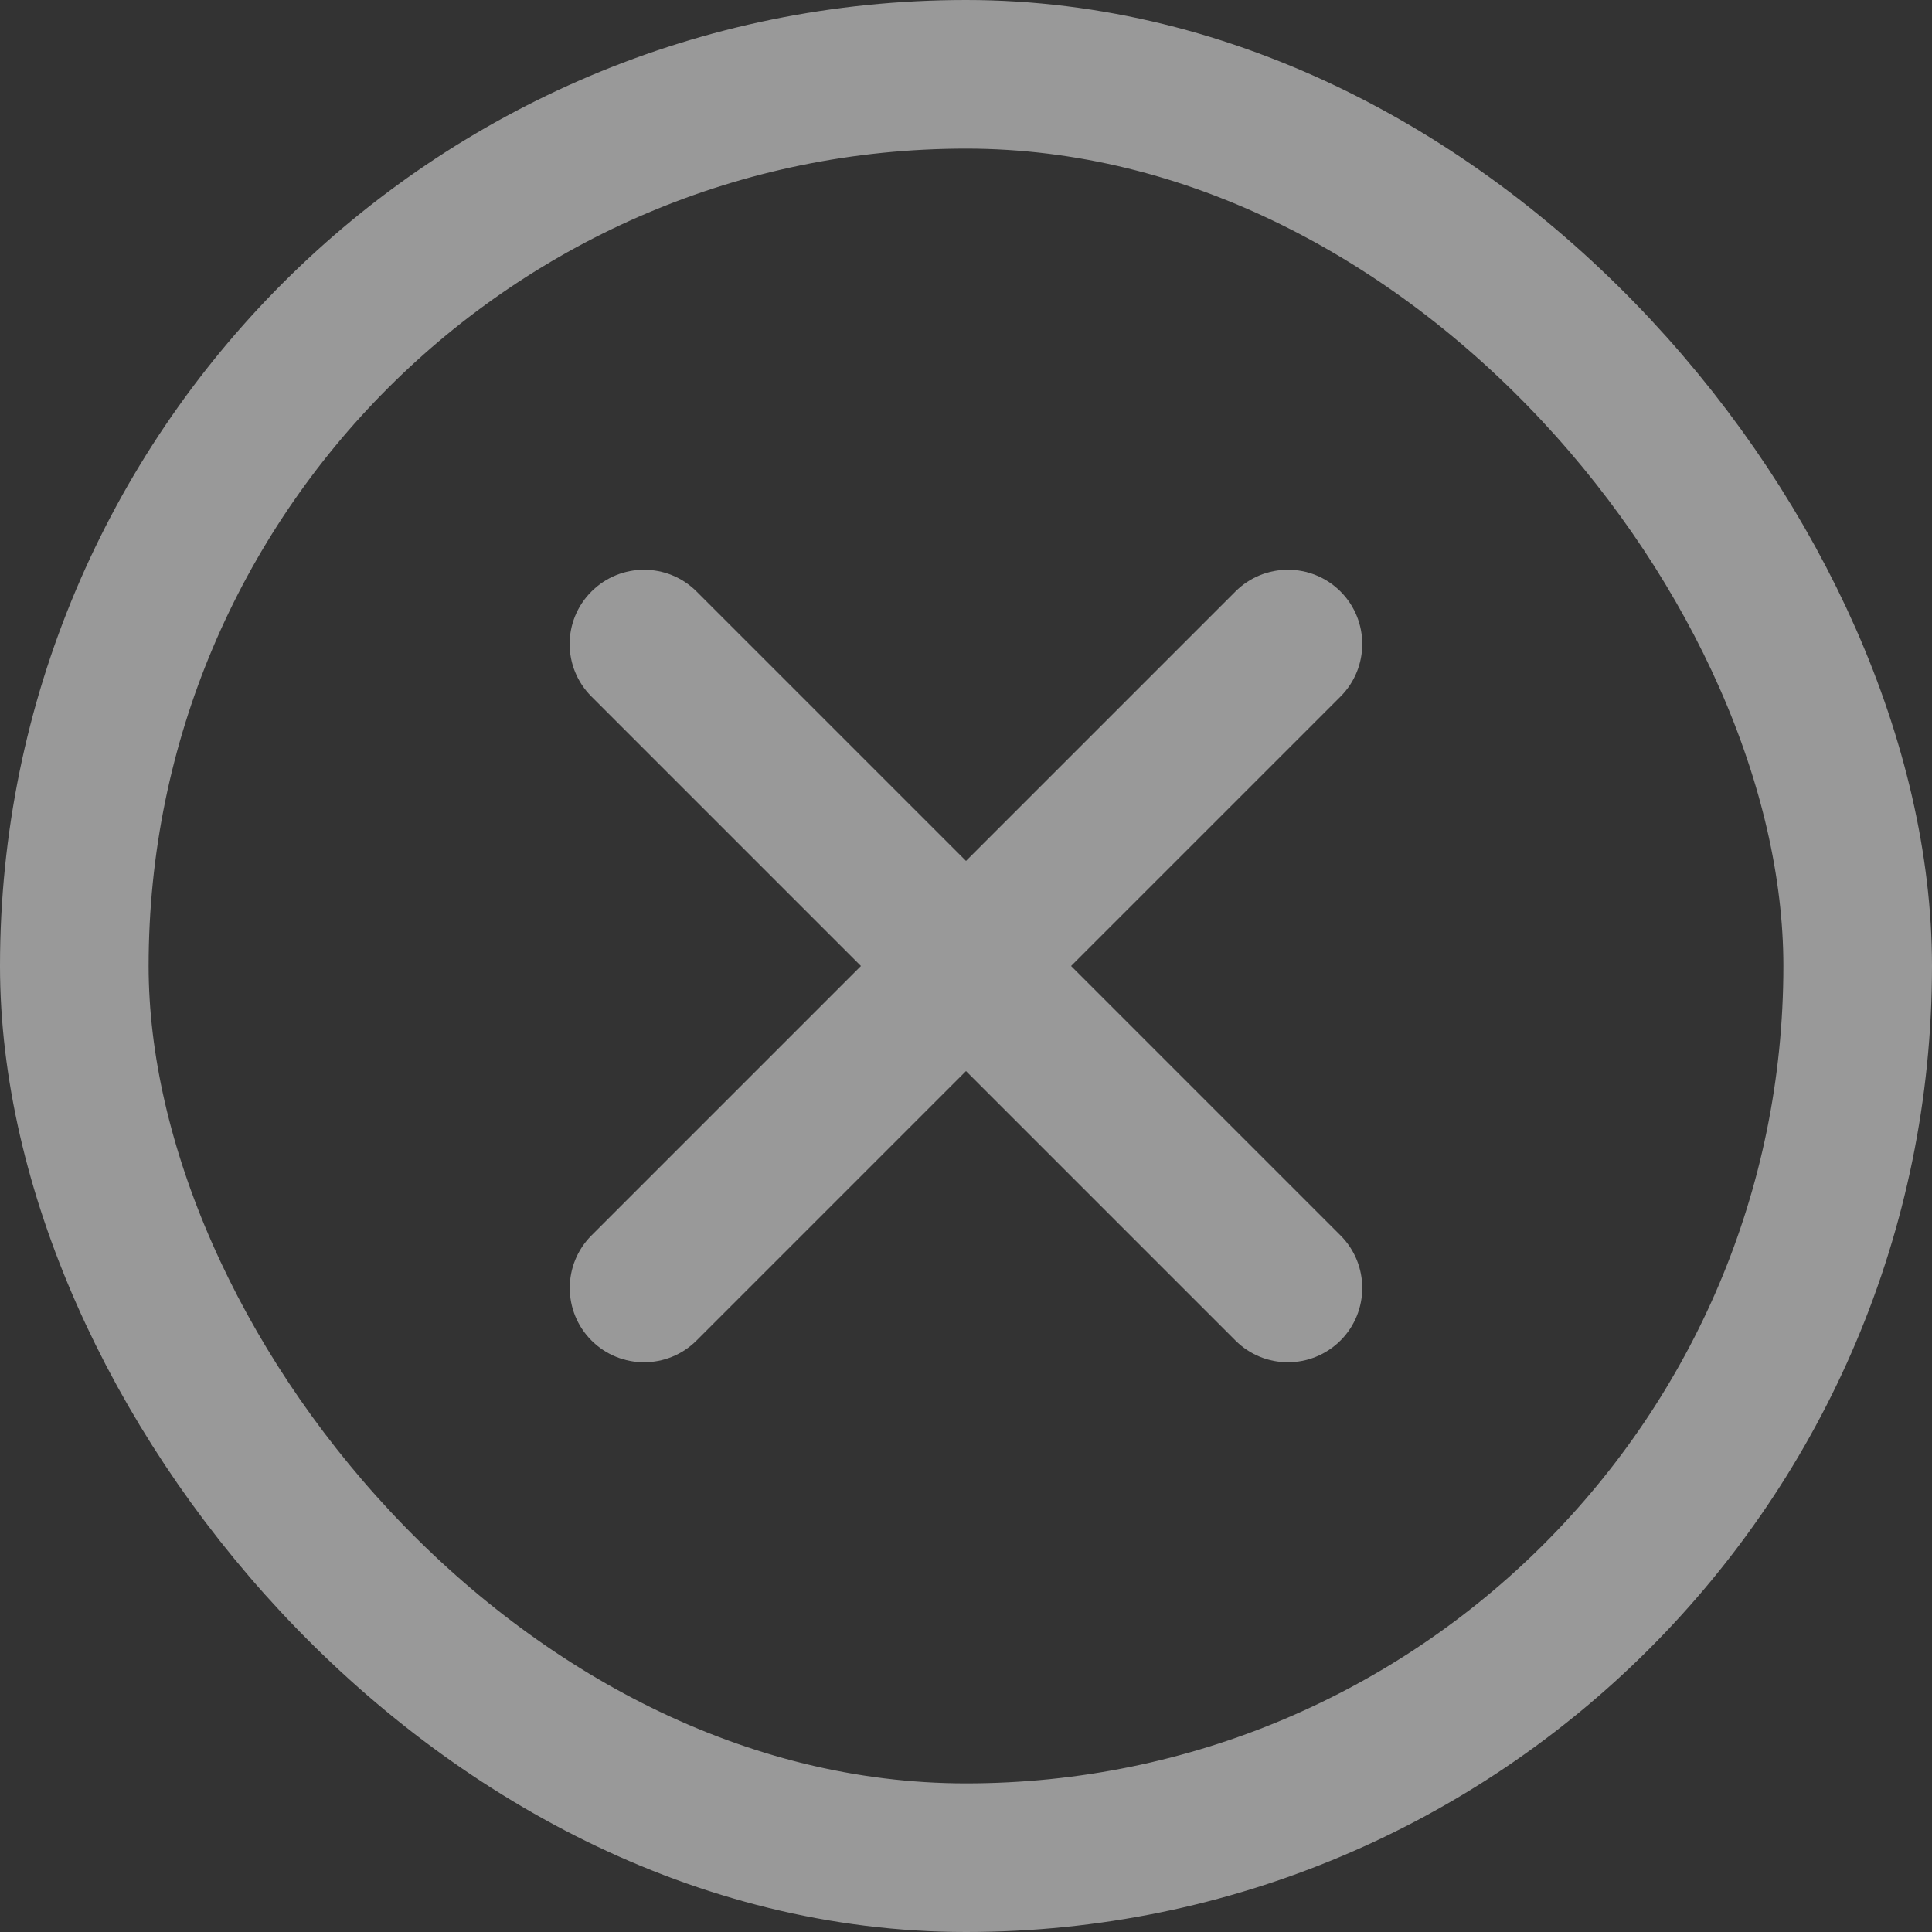 <svg width="13" height="13" viewBox="0 0 13 13" fill="none" xmlns="http://www.w3.org/2000/svg">
<rect x="0" y="0" width="13" height="13" fill="#333333" stroke="none"/>
<rect x="0.5" y="0.5" width="12" height="12" rx="6" stroke="white" stroke-opacity="0.5"/>
<path fill-rule="evenodd" clip-rule="evenodd" d="M4.687 3.98C4.492 3.785 4.175 3.785 3.98 3.98C3.784 4.175 3.784 4.492 3.98 4.687L5.793 6.5L3.98 8.313C3.785 8.508 3.785 8.825 3.98 9.02C4.175 9.215 4.492 9.215 4.687 9.02L6.5 7.207L8.313 9.02C8.508 9.215 8.824 9.215 9.02 9.02C9.215 8.825 9.215 8.508 9.02 8.313L7.207 6.5L9.02 4.687C9.215 4.492 9.215 4.175 9.02 3.98C8.825 3.785 8.508 3.785 8.313 3.98L6.5 5.793L4.687 3.98Z" fill="white" fill-opacity="0.5"/>
</svg>
